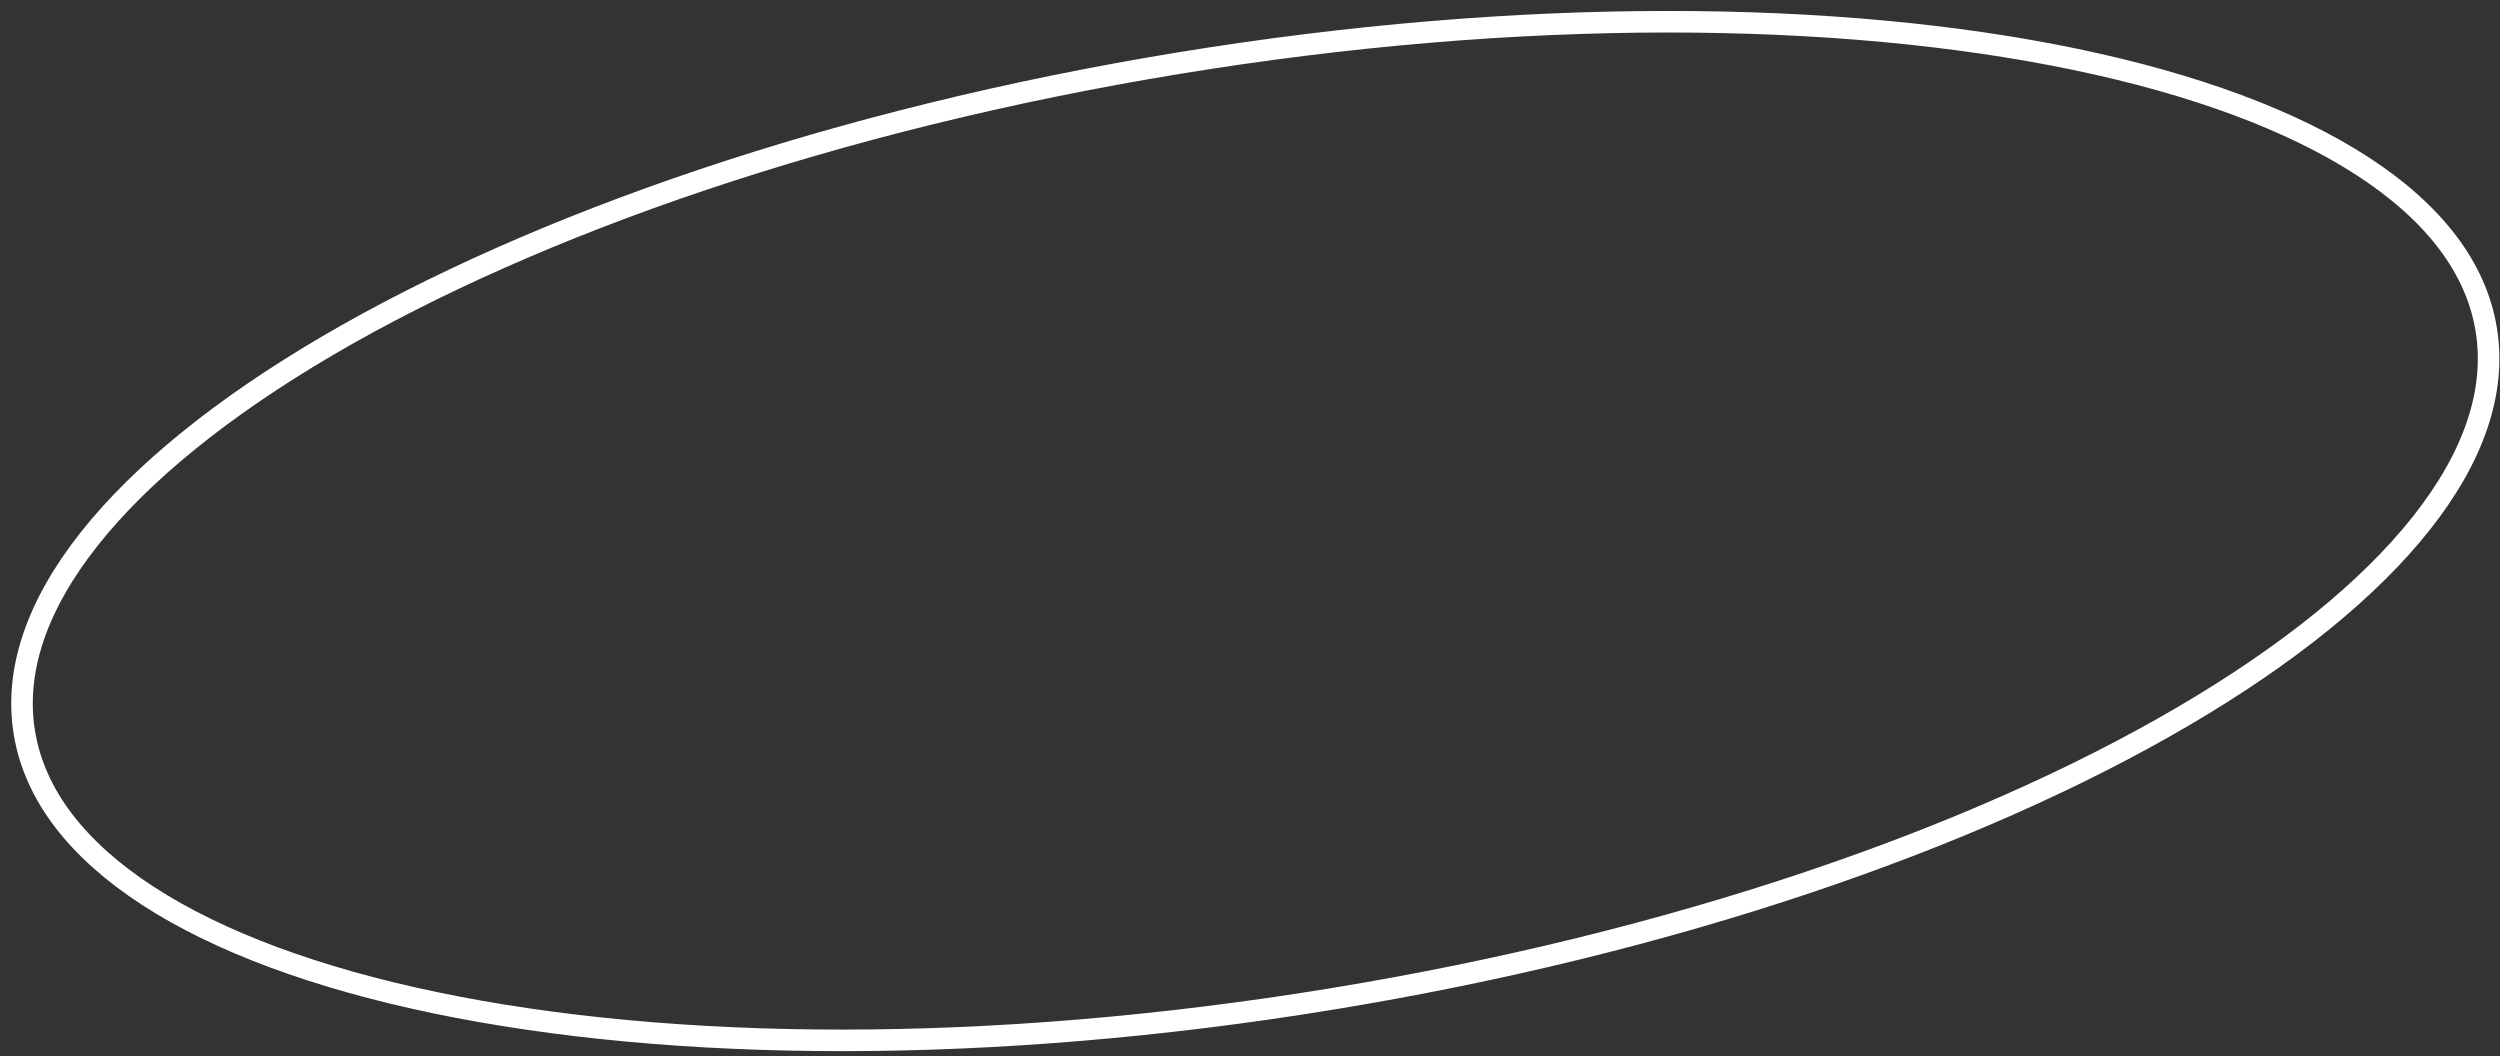 <svg width="116" height="49" viewBox="0 0 116 49" fill="none" xmlns="http://www.w3.org/2000/svg">
<rect x="0" y="0" width="116" height="49" fill="#333333" stroke="none"/>
<path d="M115.361 15.284C115.833 18.163 114.779 21.209 112.351 24.277C109.923 27.346 106.153 30.392 101.301 33.236C91.599 38.924 77.666 43.752 61.803 46.351C45.939 48.95 31.194 48.82 20.185 46.525C14.678 45.378 10.133 43.694 6.853 41.561C3.573 39.428 1.603 36.877 1.131 33.998C0.659 31.119 1.713 28.073 4.141 25.005C6.569 21.937 10.339 18.891 15.191 16.046C24.893 10.358 38.826 5.53 54.689 2.931C70.553 0.332 85.298 0.462 96.307 2.757C101.814 3.905 106.359 5.588 109.639 7.722C112.919 9.855 114.89 12.405 115.361 15.284Z" stroke="white"/>
</svg>
